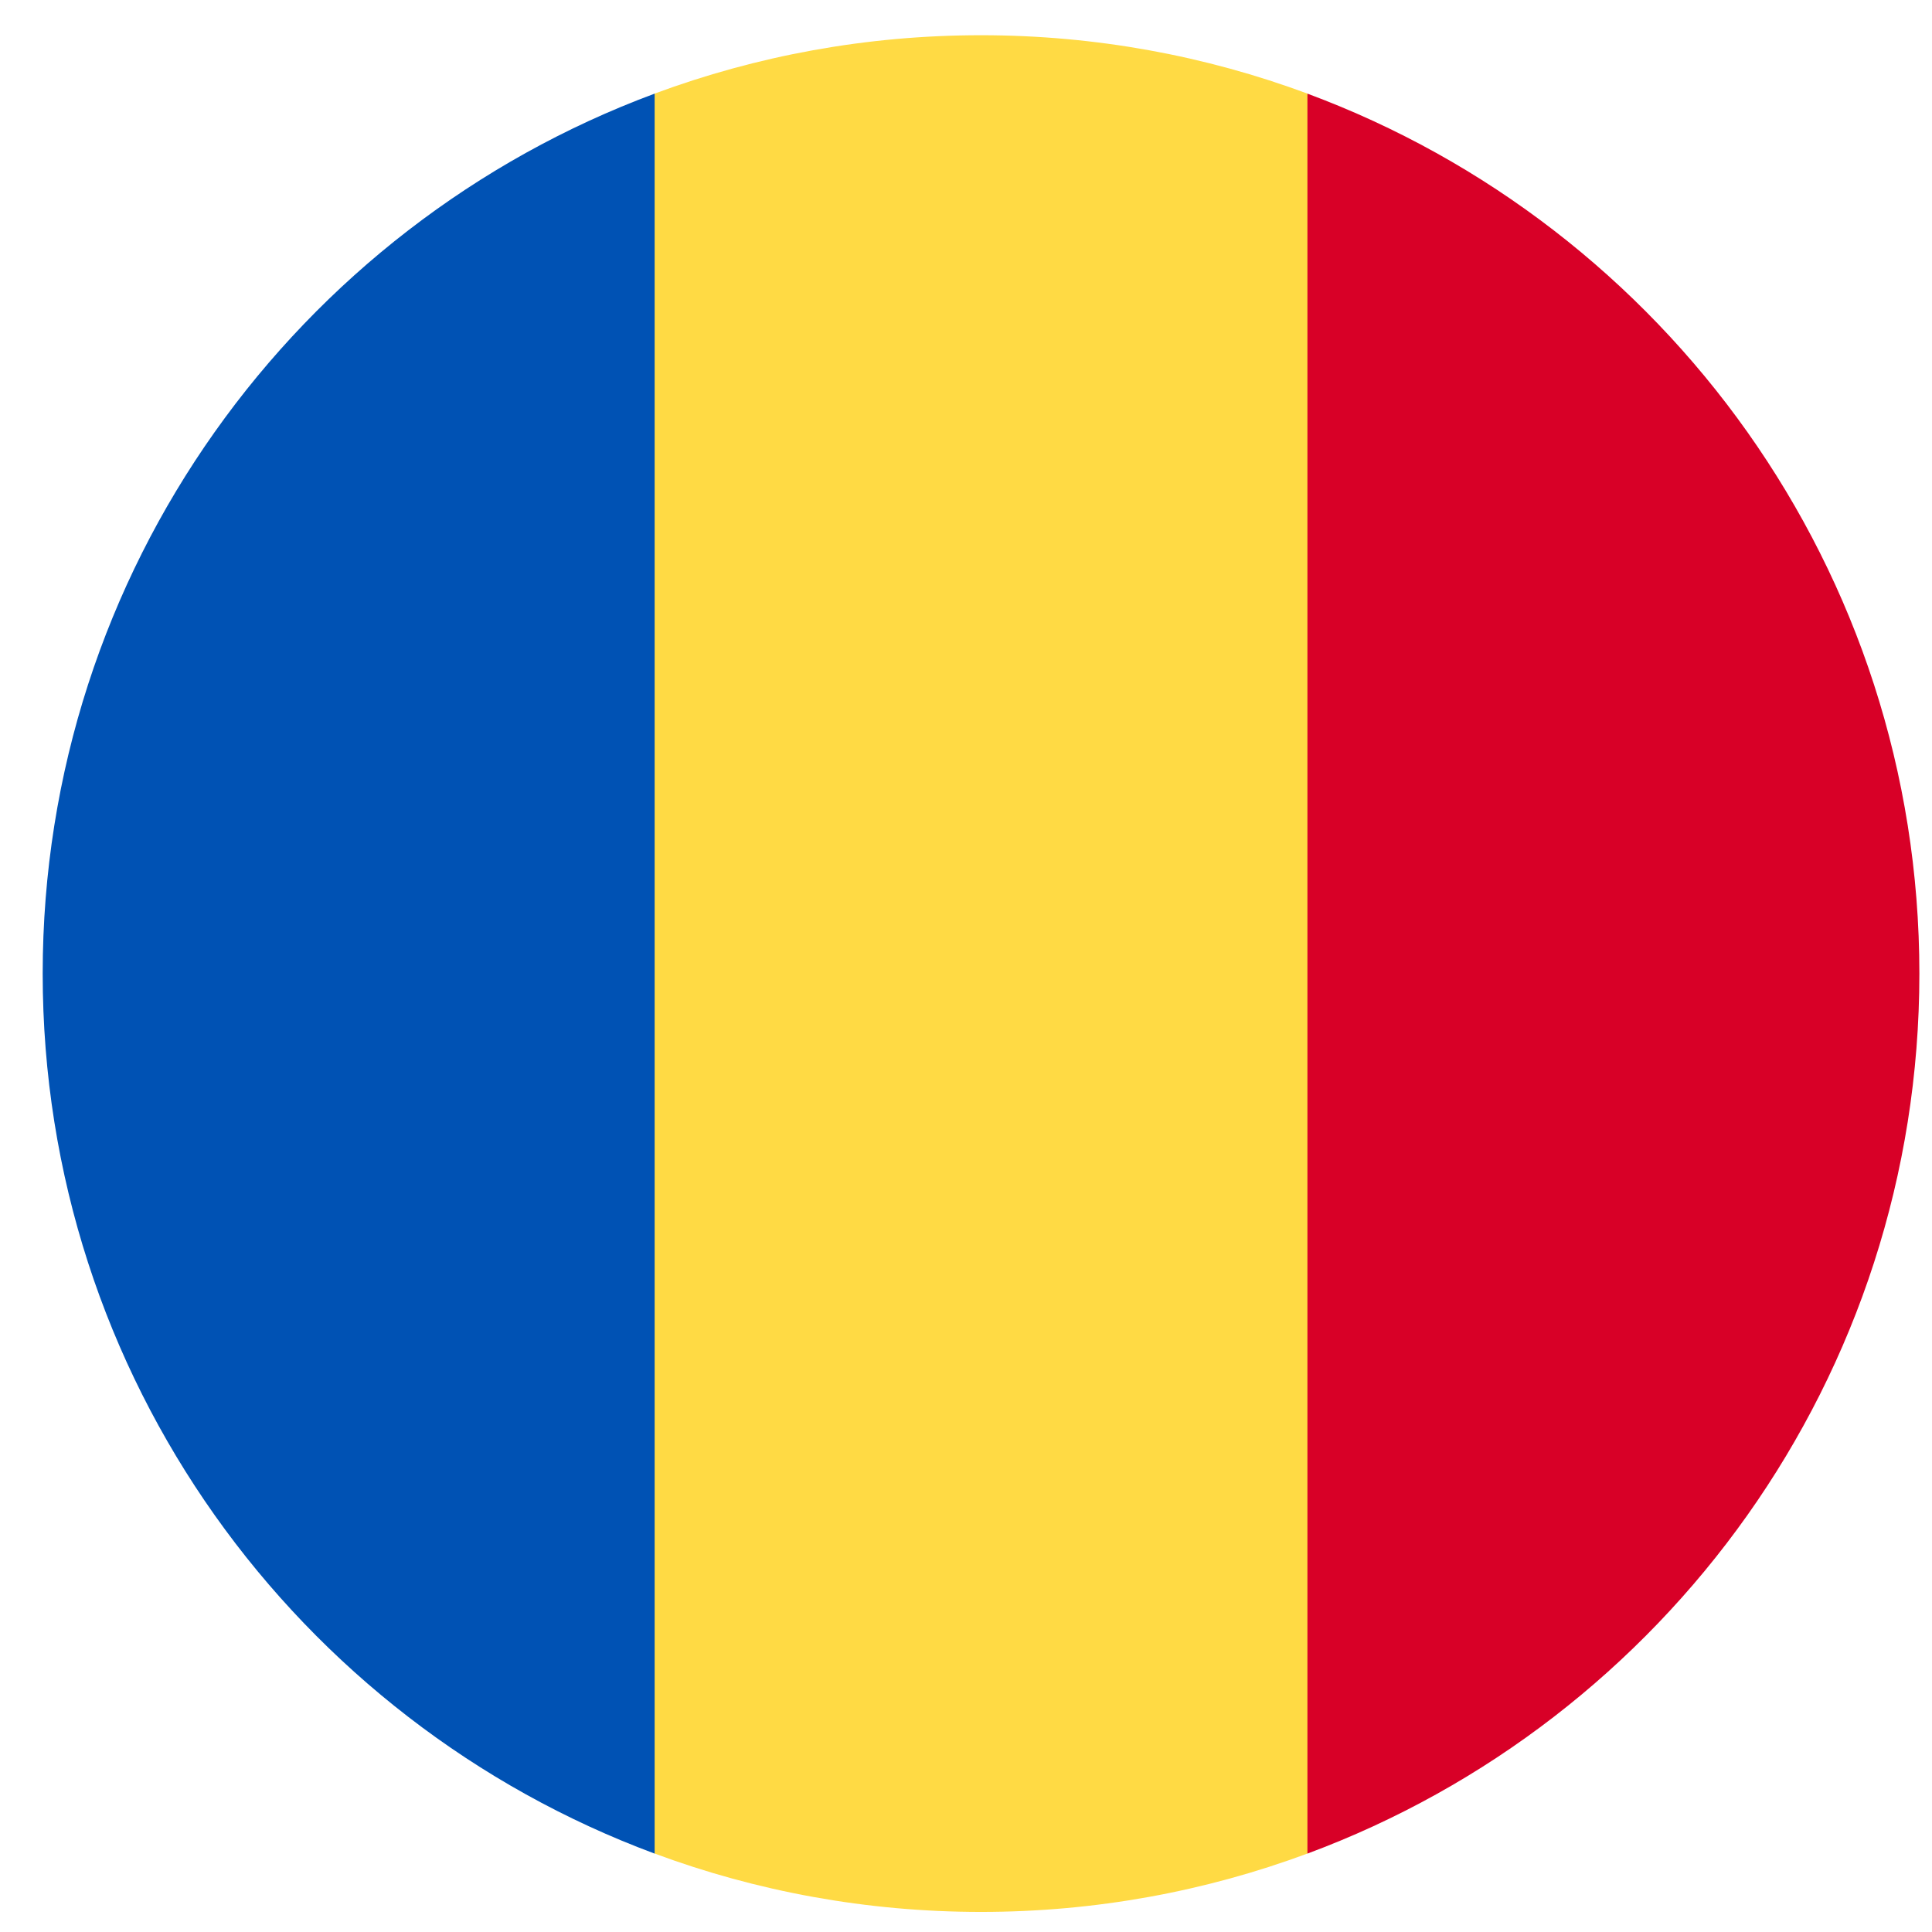 <svg width="43" height="43" viewBox="0 0 43 43" fill="none" xmlns="http://www.w3.org/2000/svg">
<g clip-path="url(#clip0_299_3752)">
<path d="M29.099 2.083C26.836 1.244 24.389 0.784 21.835 0.784C19.28 0.784 16.833 1.244 14.57 2.083L12.754 21.669L14.57 41.254C16.833 42.094 19.28 42.553 21.835 42.553C24.389 42.553 26.836 42.094 29.099 41.254L30.915 21.669L29.099 2.083Z" fill="#FFDA44"/>
<path d="M42.719 21.669C42.719 12.69 37.051 5.035 29.099 2.084V41.255C37.051 38.304 42.719 30.649 42.719 21.669Z" fill="#D80027"/>
<path d="M0.95 21.669C0.95 30.649 6.618 38.304 14.57 41.255L14.57 2.084C6.618 5.035 0.95 12.69 0.95 21.669H0.95Z" fill="#0052B4"/>
</g>
<defs>
<clipPath id="clip0_299_3752">
<rect width="41.769" height="41.769" fill="white" transform="translate(0.95 0.784)"/>
</clipPath>
</defs>
</svg>
